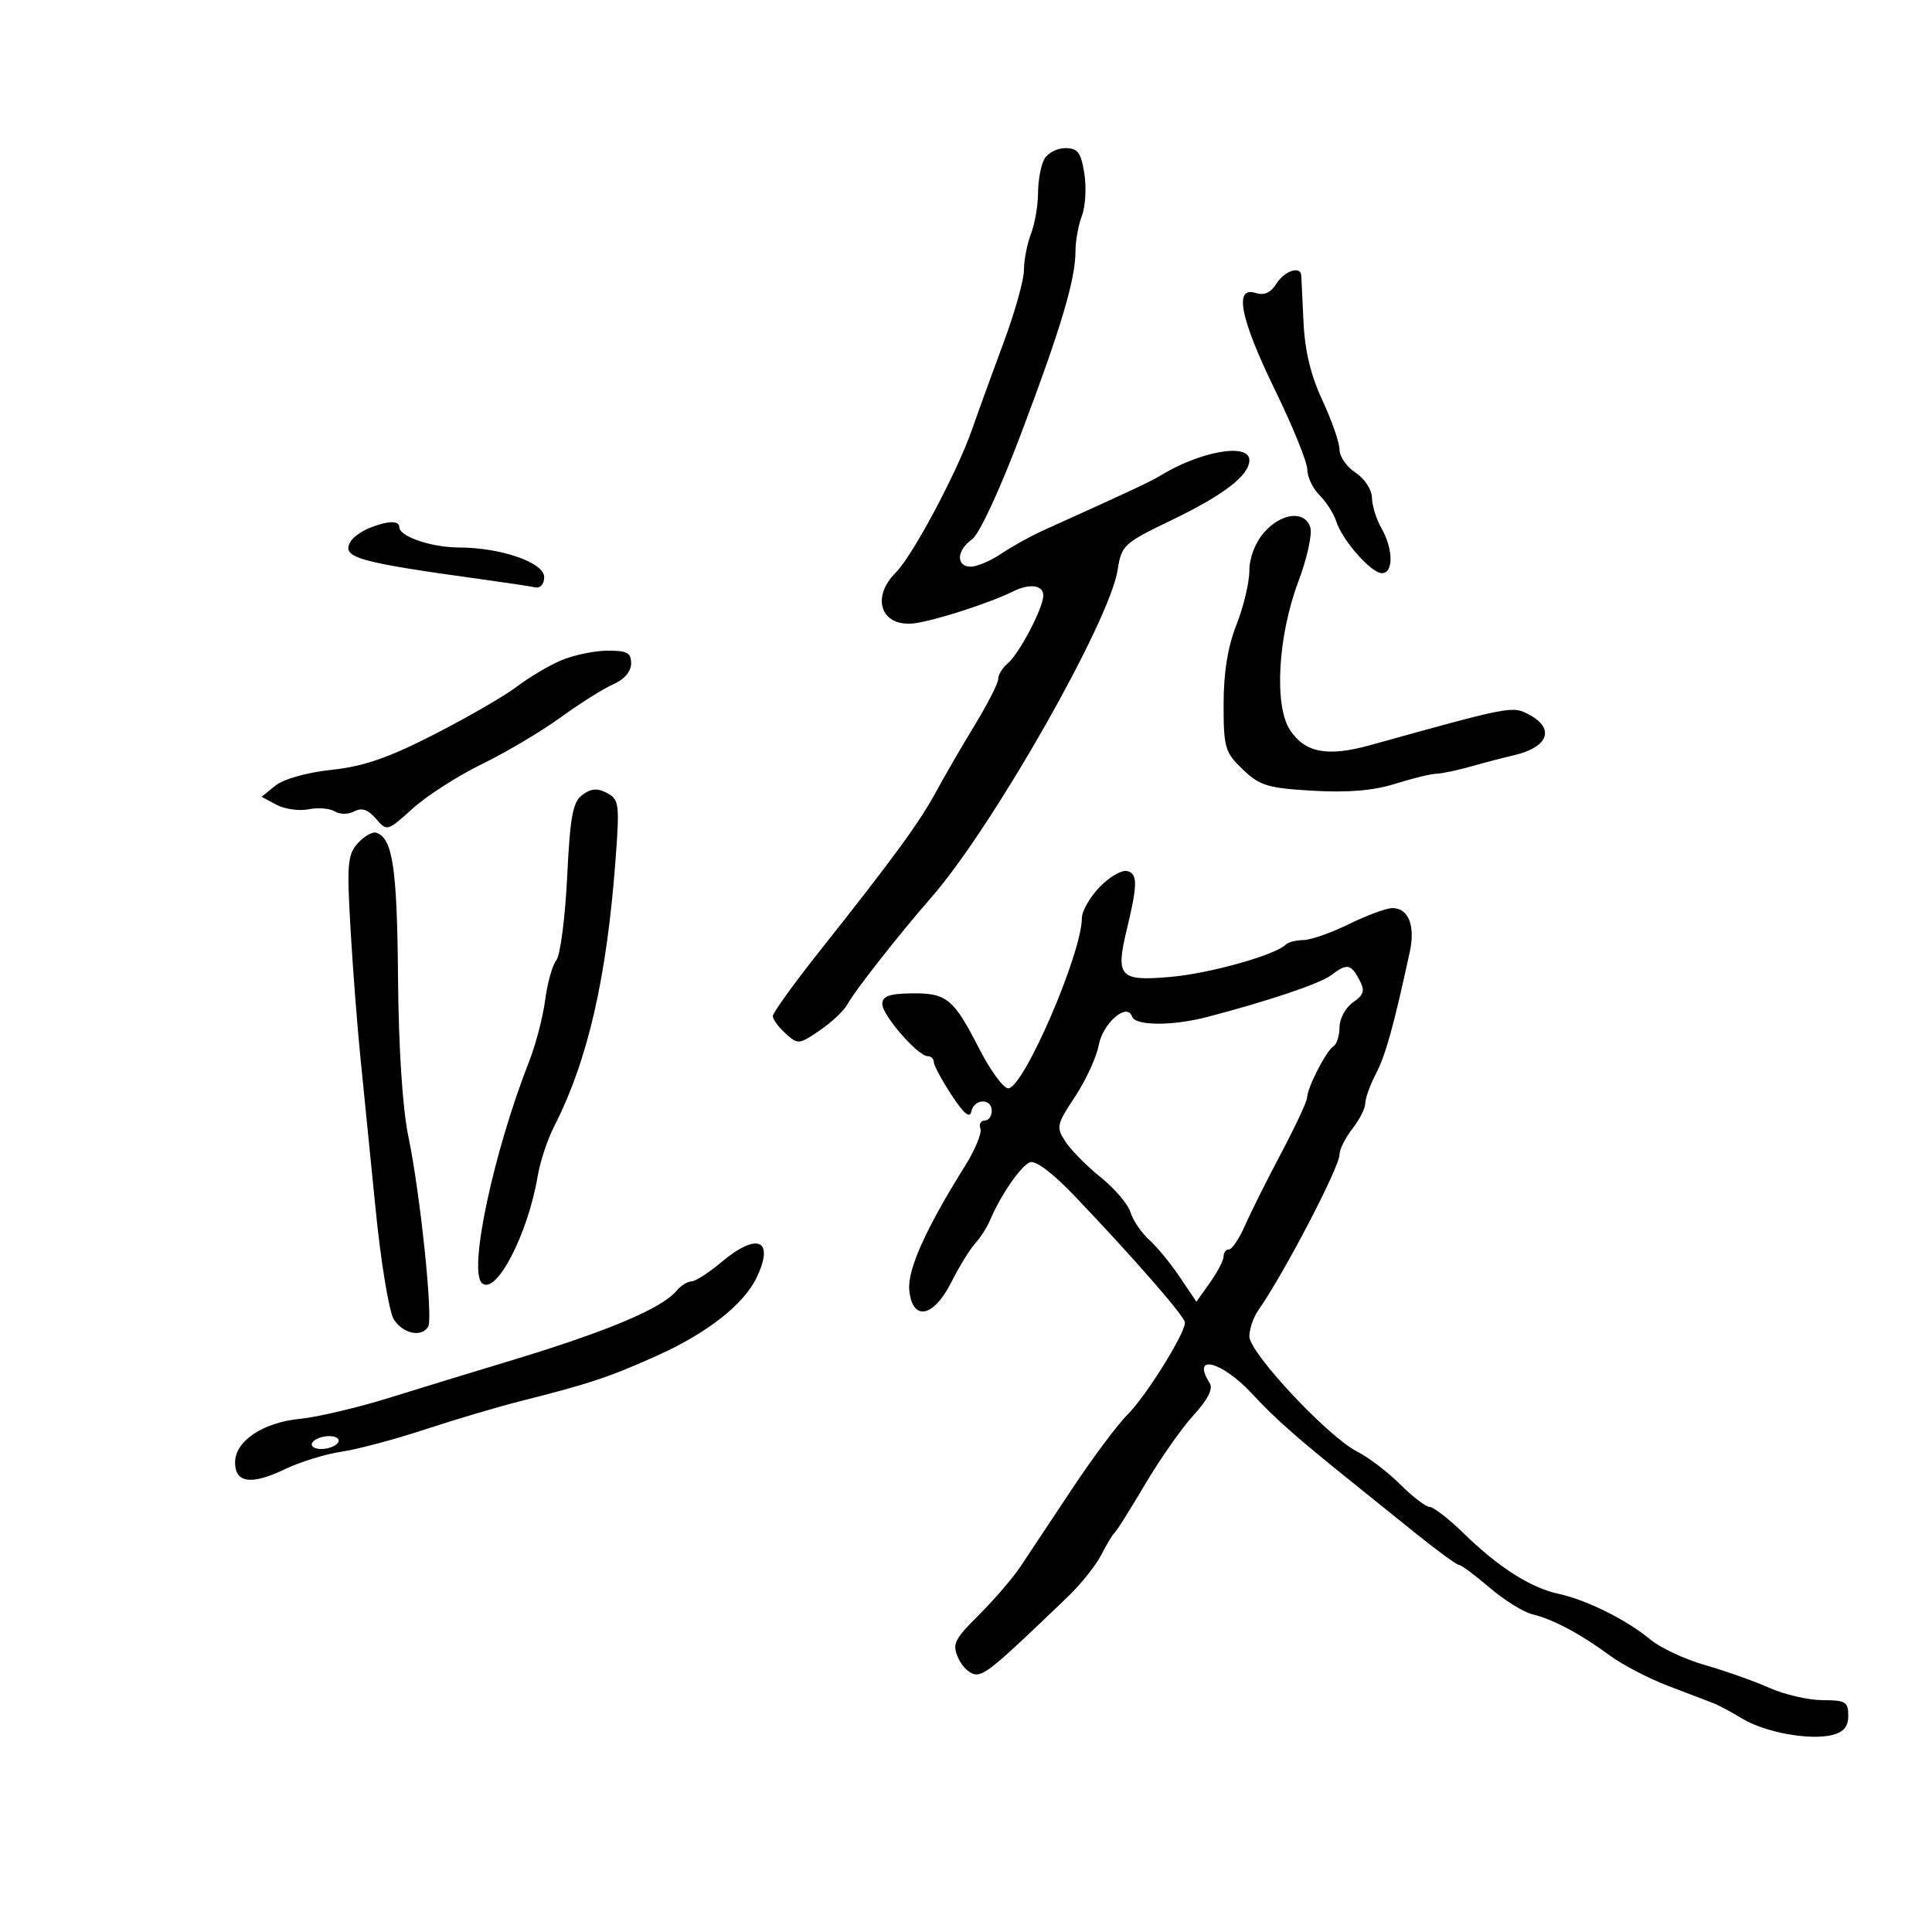 <svg xmlns="http://www.w3.org/2000/svg" width="300" height="300" viewBox="0 0 300 300" version="1.1">
	<path d="M 162.135 24.750 C 161.620 25.712, 161.193 28.075, 161.186 30 C 161.178 31.925, 160.684 34.767, 160.086 36.315 C 159.489 37.863, 159 40.382, 159 41.911 C 159 43.441, 157.593 48.474, 155.873 53.096 C 154.154 57.718, 151.951 63.789, 150.978 66.587 C 148.651 73.281, 141.742 86.258, 139.096 88.904 C 135.112 92.888, 136.900 97.513, 142.135 96.766 C 145.441 96.294, 153.822 93.576, 157.236 91.868 C 159.862 90.555, 162 90.825, 162 92.469 C 162 94.414, 158.249 101.549, 156.435 103.054 C 155.646 103.709, 155 104.779, 155 105.431 C 155 106.084, 153.371 109.291, 151.379 112.559 C 149.388 115.826, 146.681 120.492, 145.365 122.927 C 142.785 127.697, 138.702 133.285, 127.282 147.678 C 123.277 152.727, 120 157.269, 120 157.773 C 120 158.278, 120.893 159.498, 121.984 160.485 C 123.898 162.218, 124.083 162.201, 127.312 159.989 C 129.151 158.728, 131.071 156.919, 131.578 155.968 C 132.669 153.921, 139.489 145.232, 144.689 139.264 C 154.199 128.347, 172.310 96.487, 173.546 88.500 C 174.139 84.667, 174.486 84.346, 181.832 80.810 C 190.033 76.864, 194 73.816, 194 71.461 C 194 68.697, 186.279 70.074, 180 73.958 C 178.675 74.777, 174.858 76.559, 162 82.359 C 160.075 83.227, 157.150 84.849, 155.500 85.962 C 153.850 87.076, 151.713 87.990, 150.750 87.993 C 148.415 88.002, 148.521 85.449, 150.926 83.765 C 152.045 82.981, 155.219 76.152, 158.507 67.458 C 164.731 50.998, 167 43.398, 167 39.016 C 167 37.429, 167.450 34.945, 168.001 33.497 C 168.552 32.049, 168.719 29.095, 168.373 26.932 C 167.849 23.657, 167.354 23, 165.407 23 C 164.122 23, 162.649 23.788, 162.135 24.750 M 198.198 44.054 C 197.317 45.465, 196.302 45.913, 194.958 45.487 C 191.567 44.410, 192.590 49.491, 198 60.595 C 200.750 66.240, 203 71.791, 203 72.929 C 203 74.068, 203.856 75.856, 204.901 76.901 C 205.947 77.947, 207.103 79.749, 207.470 80.907 C 208.417 83.889, 212.912 89, 214.589 89 C 216.404 89, 216.356 85.247, 214.500 82 C 213.714 80.625, 213.055 78.498, 213.035 77.273 C 213.016 76.029, 211.897 74.323, 210.500 73.408 C 209.125 72.507, 208 70.893, 208 69.821 C 208 68.749, 206.808 65.313, 205.351 62.186 C 203.536 58.292, 202.609 54.452, 202.408 50 C 202.247 46.425, 202.089 43.163, 202.058 42.750 C 201.940 41.222, 199.439 42.067, 198.198 44.054 M 196.250 82.720 C 194.895 84.284, 194 86.631, 194 88.621 C 194 90.439, 193.100 94.209, 192 97 C 190.648 100.430, 190 104.432, 190 109.350 C 190 116.116, 190.209 116.826, 192.976 119.477 C 195.614 122.004, 196.848 122.380, 203.853 122.785 C 209.299 123.101, 213.267 122.767, 216.627 121.710 C 219.307 120.867, 222.175 120.166, 223 120.150 C 223.825 120.135, 226.300 119.614, 228.500 118.992 C 230.700 118.370, 233.625 117.607, 235 117.296 C 240.381 116.081, 241.530 113.157, 237.479 110.989 C 234.843 109.578, 234.792 109.587, 212.840 115.689 C 206.111 117.559, 202.641 116.908, 200.300 113.335 C 197.819 109.548, 198.430 98.753, 201.602 90.325 C 202.957 86.726, 203.795 82.930, 203.465 81.890 C 202.611 79.200, 198.933 79.623, 196.250 82.720 M 57.352 81.993 C 56.171 82.470, 54.883 83.381, 54.489 84.017 C 52.906 86.579, 55.232 87.253, 75.118 89.998 C 78.758 90.501, 82.358 91.044, 83.118 91.206 C 83.910 91.375, 84.500 90.693, 84.500 89.610 C 84.500 87.357, 77.840 85.039, 71.297 85.015 C 66.949 84.999, 62 83.309, 62 81.839 C 62 80.797, 60.168 80.857, 57.352 81.993 M 87.044 102.577 C 85.144 103.402, 82.077 105.229, 80.230 106.638 C 78.383 108.047, 72.639 111.368, 67.467 114.017 C 60.312 117.682, 56.491 119.002, 51.493 119.538 C 47.658 119.948, 44.028 120.966, 42.772 121.984 L 40.620 123.726 42.932 124.964 C 44.204 125.644, 46.448 125.960, 47.919 125.666 C 49.390 125.372, 51.224 125.520, 51.993 125.996 C 52.782 126.483, 54.104 126.480, 55.023 125.988 C 56.177 125.370, 57.158 125.704, 58.378 127.128 C 60.087 129.124, 60.135 129.111, 64.088 125.540 C 66.280 123.559, 71.120 120.456, 74.843 118.644 C 78.566 116.832, 84.062 113.571, 87.056 111.396 C 90.050 109.222, 93.737 106.903, 95.250 106.243 C 96.947 105.502, 98 104.269, 98 103.021 C 98 101.345, 97.359 101.007, 94.250 101.039 C 92.188 101.061, 88.945 101.753, 87.044 102.577 M 90.453 123.411 C 88.938 124.518, 88.535 126.683, 88.065 136.221 C 87.754 142.534, 87 148.329, 86.388 149.100 C 85.777 149.870, 84.996 152.651, 84.653 155.280 C 84.311 157.908, 83.196 162.183, 82.177 164.780 C 76.665 178.818, 72.740 197.140, 74.803 199.203 C 76.943 201.343, 81.976 191.711, 83.507 182.547 C 83.870 180.372, 85.015 176.932, 86.050 174.901 C 91.284 164.642, 94.222 151.852, 95.593 133.358 C 96.222 124.870, 96.128 124.139, 94.273 123.146 C 92.790 122.352, 91.807 122.420, 90.453 123.411 M 55.562 130.932 C 53.971 132.689, 53.844 134.184, 54.427 144.206 C 54.788 150.418, 55.472 159.325, 55.946 164 C 56.421 168.675, 57.484 179.299, 58.308 187.609 C 59.132 195.919, 60.409 203.681, 61.144 204.859 C 62.533 207.083, 65.438 207.718, 66.484 206.025 C 67.279 204.740, 65.266 185.374, 63.416 176.500 C 62.502 172.117, 61.899 162.852, 61.803 151.716 C 61.657 134.700, 60.970 130.142, 58.427 129.305 C 57.837 129.110, 56.548 129.843, 55.562 130.932 M 170.717 137.773 C 169.223 139.333, 167.997 141.485, 167.993 142.555 C 167.973 148.097, 158.927 169, 156.549 169 C 155.808 169, 153.762 166.188, 152.002 162.750 C 148.041 155.015, 146.985 154.166, 141.434 154.250 C 138.072 154.301, 137.001 154.702, 137.005 155.908 C 137.010 157.657, 142.533 164, 144.051 164 C 144.573 164, 145 164.410, 145 164.910 C 145 165.411, 146.238 167.714, 147.750 170.028 C 149.630 172.904, 150.602 173.724, 150.823 172.618 C 151.231 170.580, 154 170.477, 154 172.500 C 154 173.325, 153.502 174, 152.893 174 C 152.284 174, 151.990 174.563, 152.240 175.250 C 152.489 175.938, 151.426 178.525, 149.878 181 C 143.739 190.812, 140.885 197.165, 141.193 200.335 C 141.666 205.212, 144.943 204.604, 147.706 199.127 C 148.919 196.722, 150.583 194.013, 151.403 193.107 C 152.224 192.200, 153.271 190.568, 153.730 189.479 C 155.363 185.610, 158.521 181.023, 159.928 180.479 C 160.807 180.139, 163.495 182.172, 166.928 185.776 C 176.299 195.613, 183.998 204.454, 183.999 205.378 C 184.001 207.100, 177.925 216.836, 175.097 219.644 C 173.515 221.215, 169.583 226.486, 166.360 231.358 C 163.137 236.230, 159.550 241.630, 158.389 243.358 C 157.228 245.086, 154.349 248.426, 151.992 250.779 C 148.115 254.650, 147.813 255.295, 148.831 257.529 C 149.451 258.888, 150.684 260, 151.572 260 C 153.051 260, 154.858 258.471, 165.805 247.949 C 167.837 245.995, 170.174 243.070, 170.998 241.449 C 171.823 239.827, 172.760 238.275, 173.082 238 C 173.404 237.725, 175.539 234.328, 177.827 230.452 C 180.116 226.576, 183.493 221.760, 185.334 219.751 C 187.529 217.355, 188.396 215.652, 187.855 214.799 C 184.899 210.140, 189.680 211.313, 194.409 216.408 C 198.105 220.390, 201.289 223.196, 210.500 230.588 C 212.150 231.912, 216.293 235.247, 219.706 237.998 C 223.120 240.749, 226.198 243, 226.547 243 C 226.896 243, 229.042 244.592, 231.314 246.537 C 233.587 248.482, 236.583 250.343, 237.973 250.673 C 241.128 251.421, 245.456 253.729, 250 257.086 C 251.925 258.509, 255.975 260.618, 259 261.774 C 262.025 262.929, 265.175 264.132, 266 264.446 C 266.825 264.760, 268.850 265.839, 270.500 266.844 C 274.051 269.007, 281.029 270.282, 284.518 269.406 C 286.295 268.960, 287 268.104, 287 266.392 C 287 264.271, 286.550 264, 283.027 264 C 280.841 264, 277.129 263.146, 274.777 262.102 C 272.425 261.058, 267.924 259.463, 264.776 258.559 C 261.627 257.654, 257.802 255.870, 256.276 254.594 C 252.644 251.557, 246.373 248.433, 242.027 247.493 C 237.675 246.553, 232.720 243.396, 227.289 238.104 C 224.972 235.847, 222.595 234, 222.005 234 C 221.416 234, 219.366 232.433, 217.451 230.517 C 215.535 228.602, 212.513 226.299, 210.734 225.399 C 206.221 223.116, 194 210.055, 194 207.515 C 194 206.377, 194.621 204.557, 195.379 203.473 C 199.409 197.707, 208 181.238, 208 179.276 C 208 178.473, 208.900 176.671, 210 175.273 C 211.100 173.874, 212 172.094, 212 171.315 C 212 170.537, 212.750 168.461, 213.667 166.700 C 215.159 163.834, 216.403 159.354, 218.902 147.852 C 219.797 143.730, 218.718 140.996, 216.200 141.009 C 215.265 141.014, 212.250 142.125, 209.500 143.478 C 206.750 144.831, 203.562 145.952, 202.417 145.969 C 201.271 145.986, 200.035 146.299, 199.670 146.664 C 198.031 148.302, 187.896 151.150, 181.774 151.691 C 173.825 152.394, 173.188 151.701, 174.977 144.294 C 176.675 137.259, 176.673 135.598, 174.967 135.250 C 174.124 135.078, 172.212 136.213, 170.717 137.773 M 206.682 151.441 C 204.976 152.735, 196.739 155.506, 187.384 157.932 C 181.991 159.331, 176.265 159.294, 175.786 157.857 C 175.028 155.585, 171.252 158.841, 170.598 162.329 C 170.249 164.190, 168.595 167.778, 166.923 170.302 C 164.053 174.636, 163.971 175.026, 165.453 177.288 C 166.316 178.605, 168.786 181.100, 170.941 182.832 C 173.096 184.564, 175.166 186.998, 175.541 188.241 C 175.917 189.483, 177.218 191.400, 178.433 192.500 C 179.648 193.600, 181.796 196.216, 183.207 198.314 L 185.772 202.129 187.886 199.160 C 189.049 197.527, 190 195.698, 190 195.096 C 190 194.493, 190.382 194, 190.848 194 C 191.315 194, 192.439 192.313, 193.345 190.250 C 194.252 188.188, 196.784 183.125, 198.972 179 C 201.159 174.875, 202.961 171.007, 202.975 170.404 C 203.011 168.851, 205.944 163.153, 207.063 162.461 C 207.578 162.142, 208 160.809, 208 159.498 C 208 158.186, 208.939 156.456, 210.086 155.652 C 211.822 154.437, 211.984 153.838, 211.051 152.095 C 209.747 149.658, 209.152 149.569, 206.682 151.441 M 112 196 C 110.075 197.620, 107.993 198.958, 107.372 198.973 C 106.752 198.988, 105.722 199.631, 105.082 200.401 C 102.743 203.219, 94.177 206.802, 78.500 211.521 C 73.550 213.011, 65.450 215.491, 60.500 217.032 C 55.550 218.573, 49.311 220.047, 46.636 220.307 C 40.818 220.873, 36.500 223.764, 36.500 227.094 C 36.500 230.297, 39.053 230.634, 44.273 228.121 C 46.598 227.001, 50.525 225.788, 53 225.424 C 55.475 225.061, 61.325 223.502, 66 221.960 C 70.675 220.419, 77.425 218.420, 81 217.519 C 91.512 214.869, 94.612 213.836, 102 210.518 C 109.843 206.996, 115.516 202.539, 117.514 198.329 C 120.303 192.453, 117.580 191.303, 112 196 M 48.500 224 C 48.160 224.550, 48.782 225, 49.882 225 C 50.982 225, 52.160 224.550, 52.500 224 C 52.840 223.450, 52.218 223, 51.118 223 C 50.018 223, 48.840 223.450, 48.500 224" stroke="none" fill="black" fill-rule="evenodd"/>
</svg>